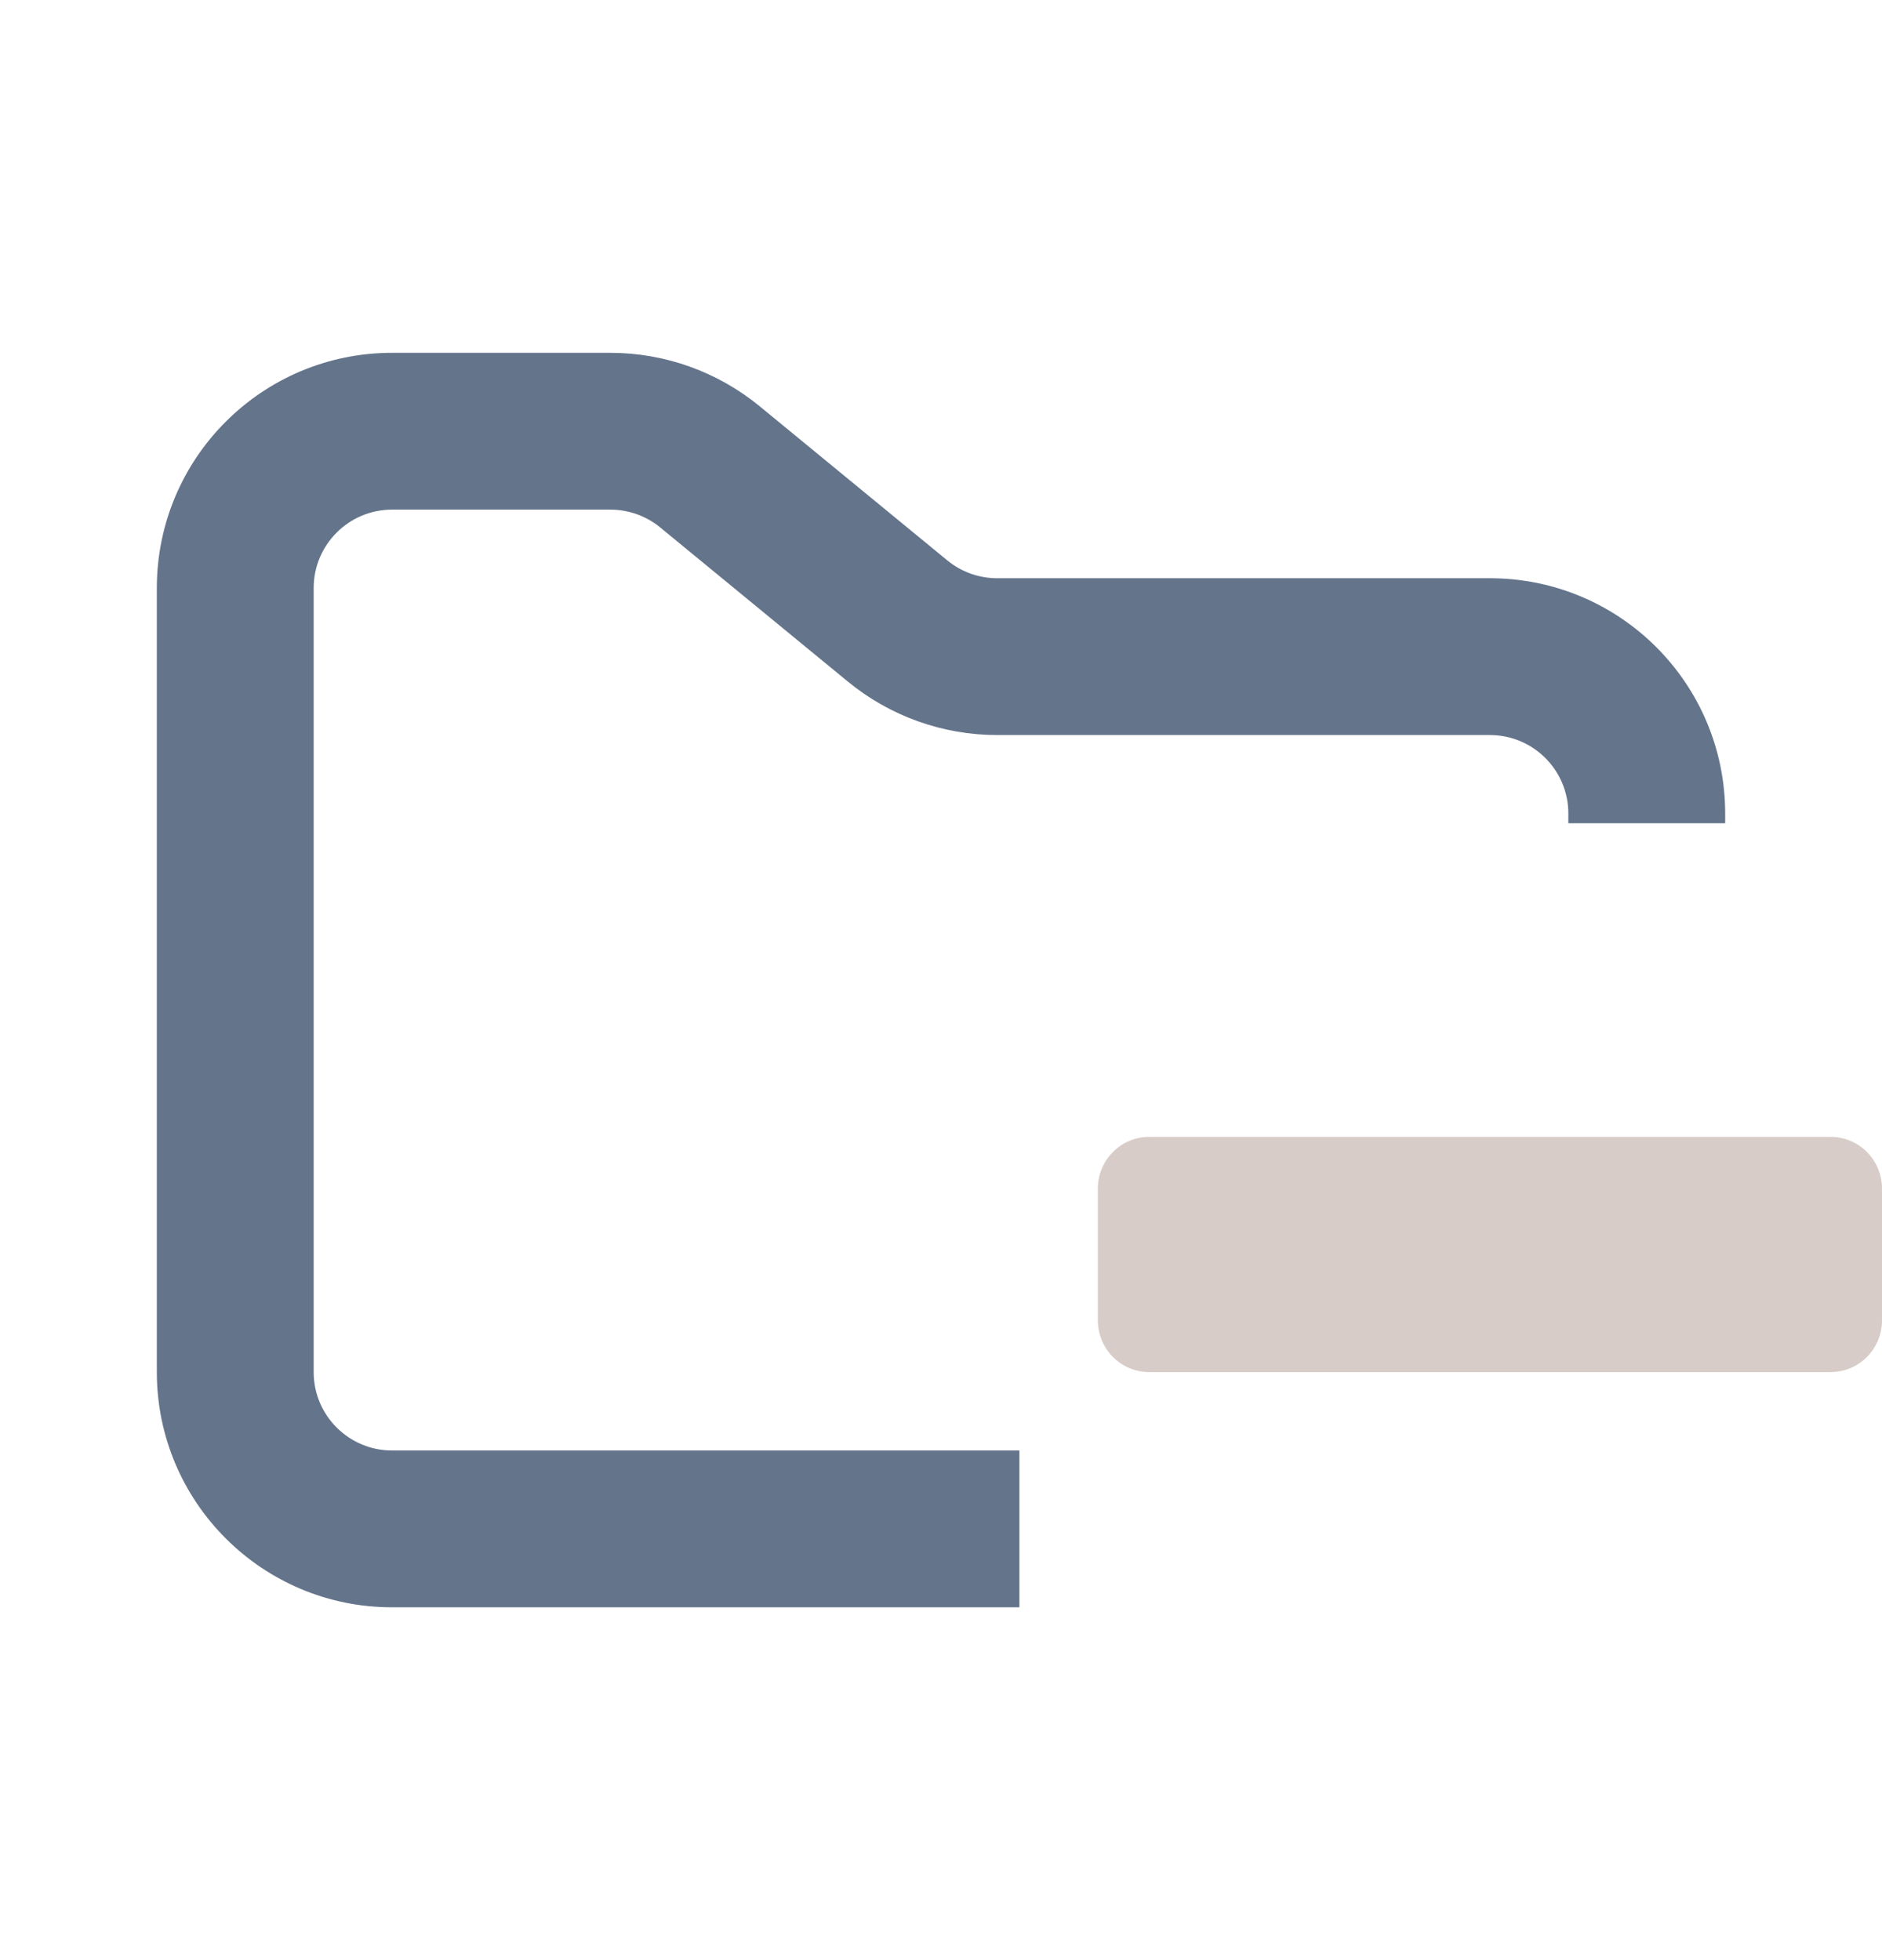 <svg width="24" height="25" viewBox="0 0 24 25" fill="none" xmlns="http://www.w3.org/2000/svg">
<path fill-rule="evenodd" clip-rule="evenodd" d="M5 4.5C3.343 4.5 2 5.843 2 7.5V17.5C2 19.157 3.343 20.5 5 20.5H13V18.5H5C4.448 18.5 4 18.052 4 17.5V7.5C4 6.948 4.448 6.5 5 6.5H7.784C8.015 6.5 8.24 6.58 8.419 6.727L10.812 8.693C11.349 9.134 12.022 9.375 12.716 9.375H19C19.552 9.375 20 9.823 20 10.375V10.5H22V10.375C22 8.718 20.657 7.375 19 7.375H12.716C12.485 7.375 12.26 7.295 12.081 7.148L9.688 5.182C9.151 4.741 8.478 4.5 7.784 4.5H5Z" fill="#64748B"/>
<path d="M23.345 14.5H14.655C14.293 14.5 14 14.796 14 15.16V16.84C14 17.204 14.293 17.5 14.655 17.5H23.345C23.707 17.5 24 17.204 24 16.84V15.16C24 14.796 23.707 14.5 23.345 14.5Z" fill="#D7CCC8"/>
</svg>
